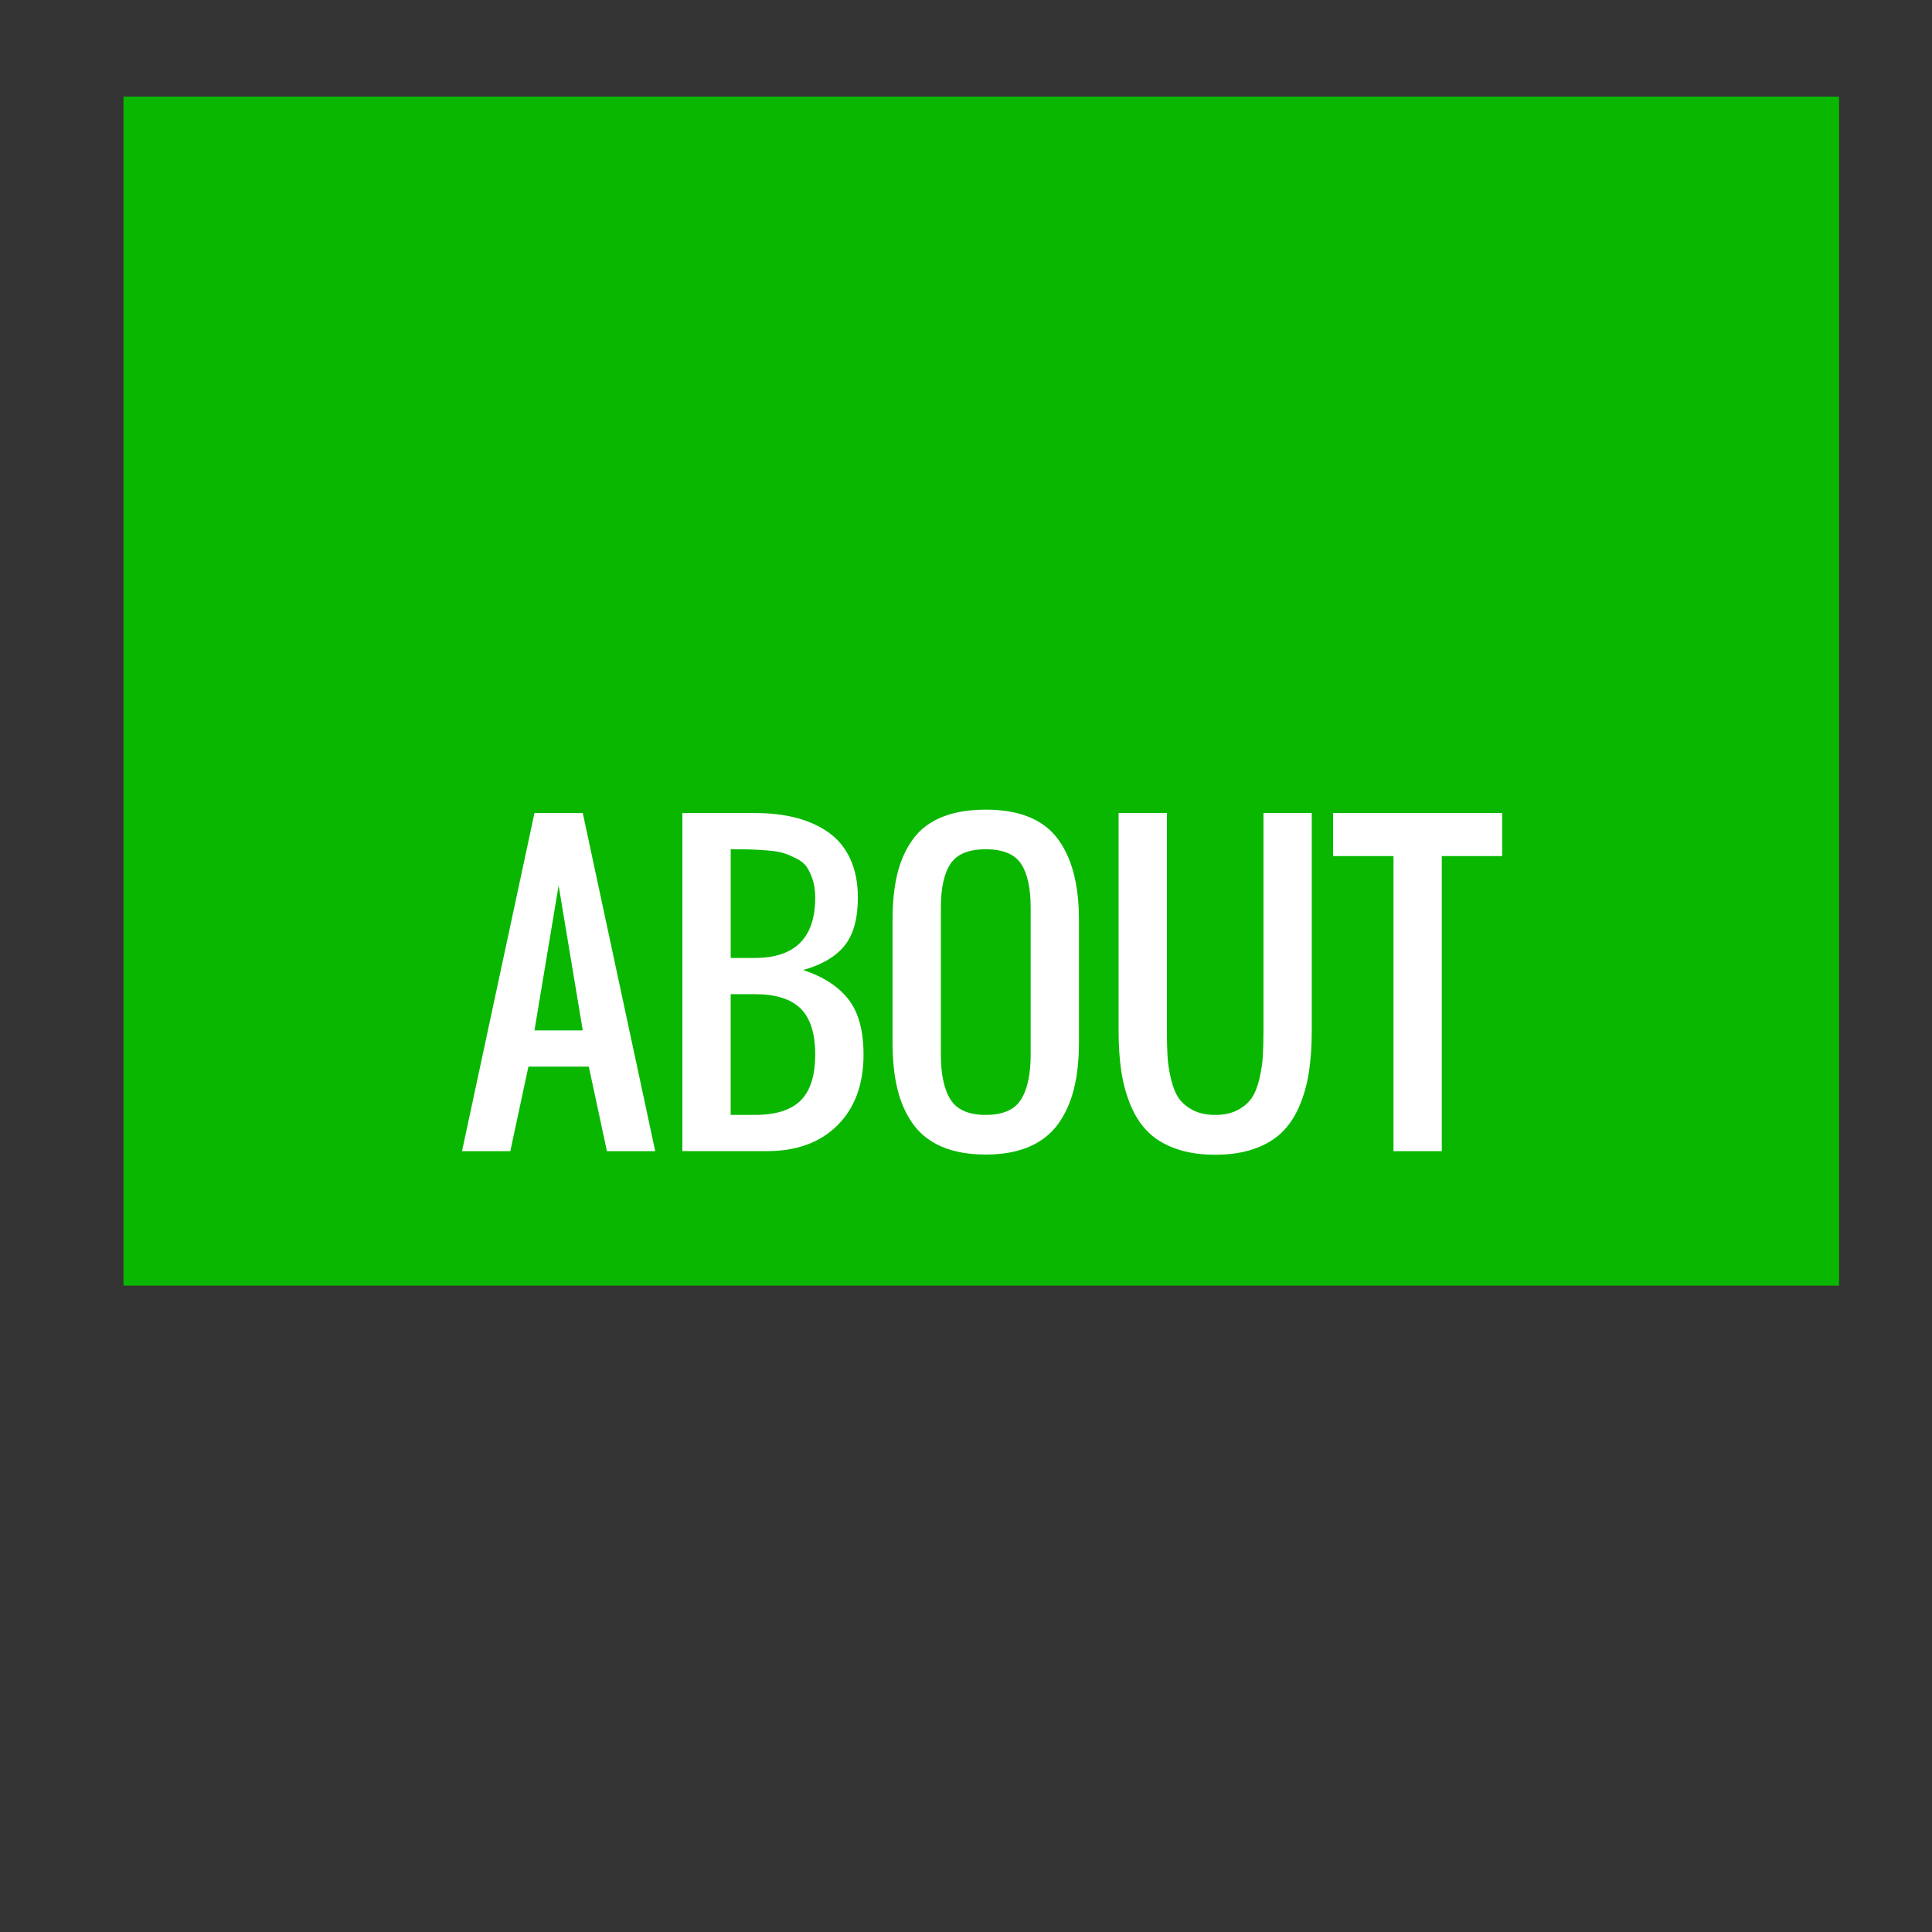 <?xml version="1.0" encoding="utf-8"?>
<!-- Generator: Adobe Illustrator 16.0.4, SVG Export Plug-In . SVG Version: 6.00 Build 0)  -->
<!DOCTYPE svg PUBLIC "-//W3C//DTD SVG 1.1//EN" "http://www.w3.org/Graphics/SVG/1.1/DTD/svg11.dtd">
<svg version="1.1" id="Layer_1" xmlns="http://www.w3.org/2000/svg" xmlns:xlink="http://www.w3.org/1999/xlink" x="0px" y="0px"
	 width="100px" height="100px" viewBox="0 0 100 100" enable-background="new 0 0 100 100" xml:space="preserve">
<rect x="0" y="0" width="100" height="100" fill="#333333" stroke="none"/>
<rect x="6.391" y="5" fill="#09B700" width="88.798" height="61.543"/>
<line fill="none" stroke="#09B700" stroke-width="0" stroke-linecap="round" stroke-linejoin="round" x1="6.391" y1="78.825" x2="6.391" y2="78.433"/>
<g>
	<path fill="#FFFFFF" d="M23.914,59.583l3.75-17.5h2.5l3.75,17.5h-2.5l-0.938-4.375h-3.125l-0.938,4.375H23.914z M27.664,53.333h2.5
		l-1.25-7.5L27.664,53.333z"/>
	<path fill="#FFFFFF" d="M35.32,59.583v-17.5h3.75c0.807,0,1.53,0.085,2.168,0.254s1.196,0.427,1.675,0.771s0.846,0.801,1.104,1.367
		s0.386,1.228,0.386,1.982c0,1.094-0.231,1.926-0.693,2.495s-1.175,0.988-2.139,1.255c1.042,0.345,1.823,0.852,2.344,1.519
		s0.781,1.619,0.781,2.856c0,1.543-0.448,2.762-1.343,3.657s-2.114,1.343-3.657,1.343H35.32z M37.82,49.583h1.25
		c2.083,0,3.125-1.042,3.125-3.125c0-0.345-0.042-0.649-0.127-0.913s-0.186-0.483-0.303-0.659s-0.294-0.324-0.532-0.444
		s-0.454-0.213-0.649-0.278s-0.474-0.112-0.835-0.142s-0.663-0.047-0.903-0.054s-0.583-0.01-1.025-0.01V49.583z M37.82,57.708h1.25
		c1.081,0,1.872-0.249,2.373-0.747s0.752-1.291,0.752-2.378s-0.25-1.88-0.752-2.378s-1.292-0.747-2.373-0.747h-1.25V57.708z"/>
	<path fill="#FFFFFF" d="M51.023,59.759c-0.879,0-1.632-0.134-2.261-0.4s-1.128-0.657-1.499-1.172s-0.641-1.118-0.811-1.812
		s-0.254-1.499-0.254-2.417V47.61c0-0.918,0.084-1.719,0.254-2.402s0.439-1.277,0.811-1.782s0.871-0.884,1.499-1.138
		s1.382-0.381,2.261-0.381c1.706,0,2.937,0.488,3.691,1.465s1.133,2.39,1.133,4.238v6.348c0,0.905-0.086,1.704-0.259,2.397
		s-0.444,1.299-0.815,1.816s-0.871,0.911-1.499,1.182S51.896,59.759,51.023,59.759z M49.202,56.917
		c0.335,0.527,0.942,0.791,1.821,0.791s1.486-0.264,1.821-0.791s0.503-1.306,0.503-2.334v-7.598c0-1.016-0.166-1.774-0.498-2.275
		s-0.94-0.752-1.826-0.752c-0.885,0-1.494,0.251-1.826,0.752s-0.498,1.26-0.498,2.275v7.598
		C48.699,55.611,48.867,56.39,49.202,56.917z"/>
	<path fill="#FFFFFF" d="M64.91,59.466c-0.579,0.202-1.25,0.303-2.012,0.303s-1.433-0.101-2.012-0.303s-1.057-0.483-1.431-0.845
		s-0.679-0.815-0.913-1.362s-0.4-1.138-0.498-1.772s-0.146-1.353-0.146-2.153v-11.25h2.5v11.25c0,0.54,0.012,0.993,0.034,1.357
		s0.083,0.754,0.181,1.167s0.232,0.744,0.405,0.991s0.417,0.452,0.732,0.615s0.698,0.244,1.147,0.244s0.832-0.081,1.147-0.244
		s0.56-0.368,0.732-0.615s0.308-0.578,0.405-0.991s0.158-0.803,0.181-1.167s0.034-0.817,0.034-1.357v-11.25h2.5v11.25
		c0,0.801-0.049,1.519-0.146,2.153s-0.264,1.226-0.498,1.772s-0.539,1.001-0.913,1.362S65.489,59.264,64.91,59.466z"/>
	<path fill="#FFFFFF" d="M72.127,59.583V44.31h-3.125v-2.227h8.75v2.227h-3.125v15.273H72.127z"/>
</g>
</svg>
